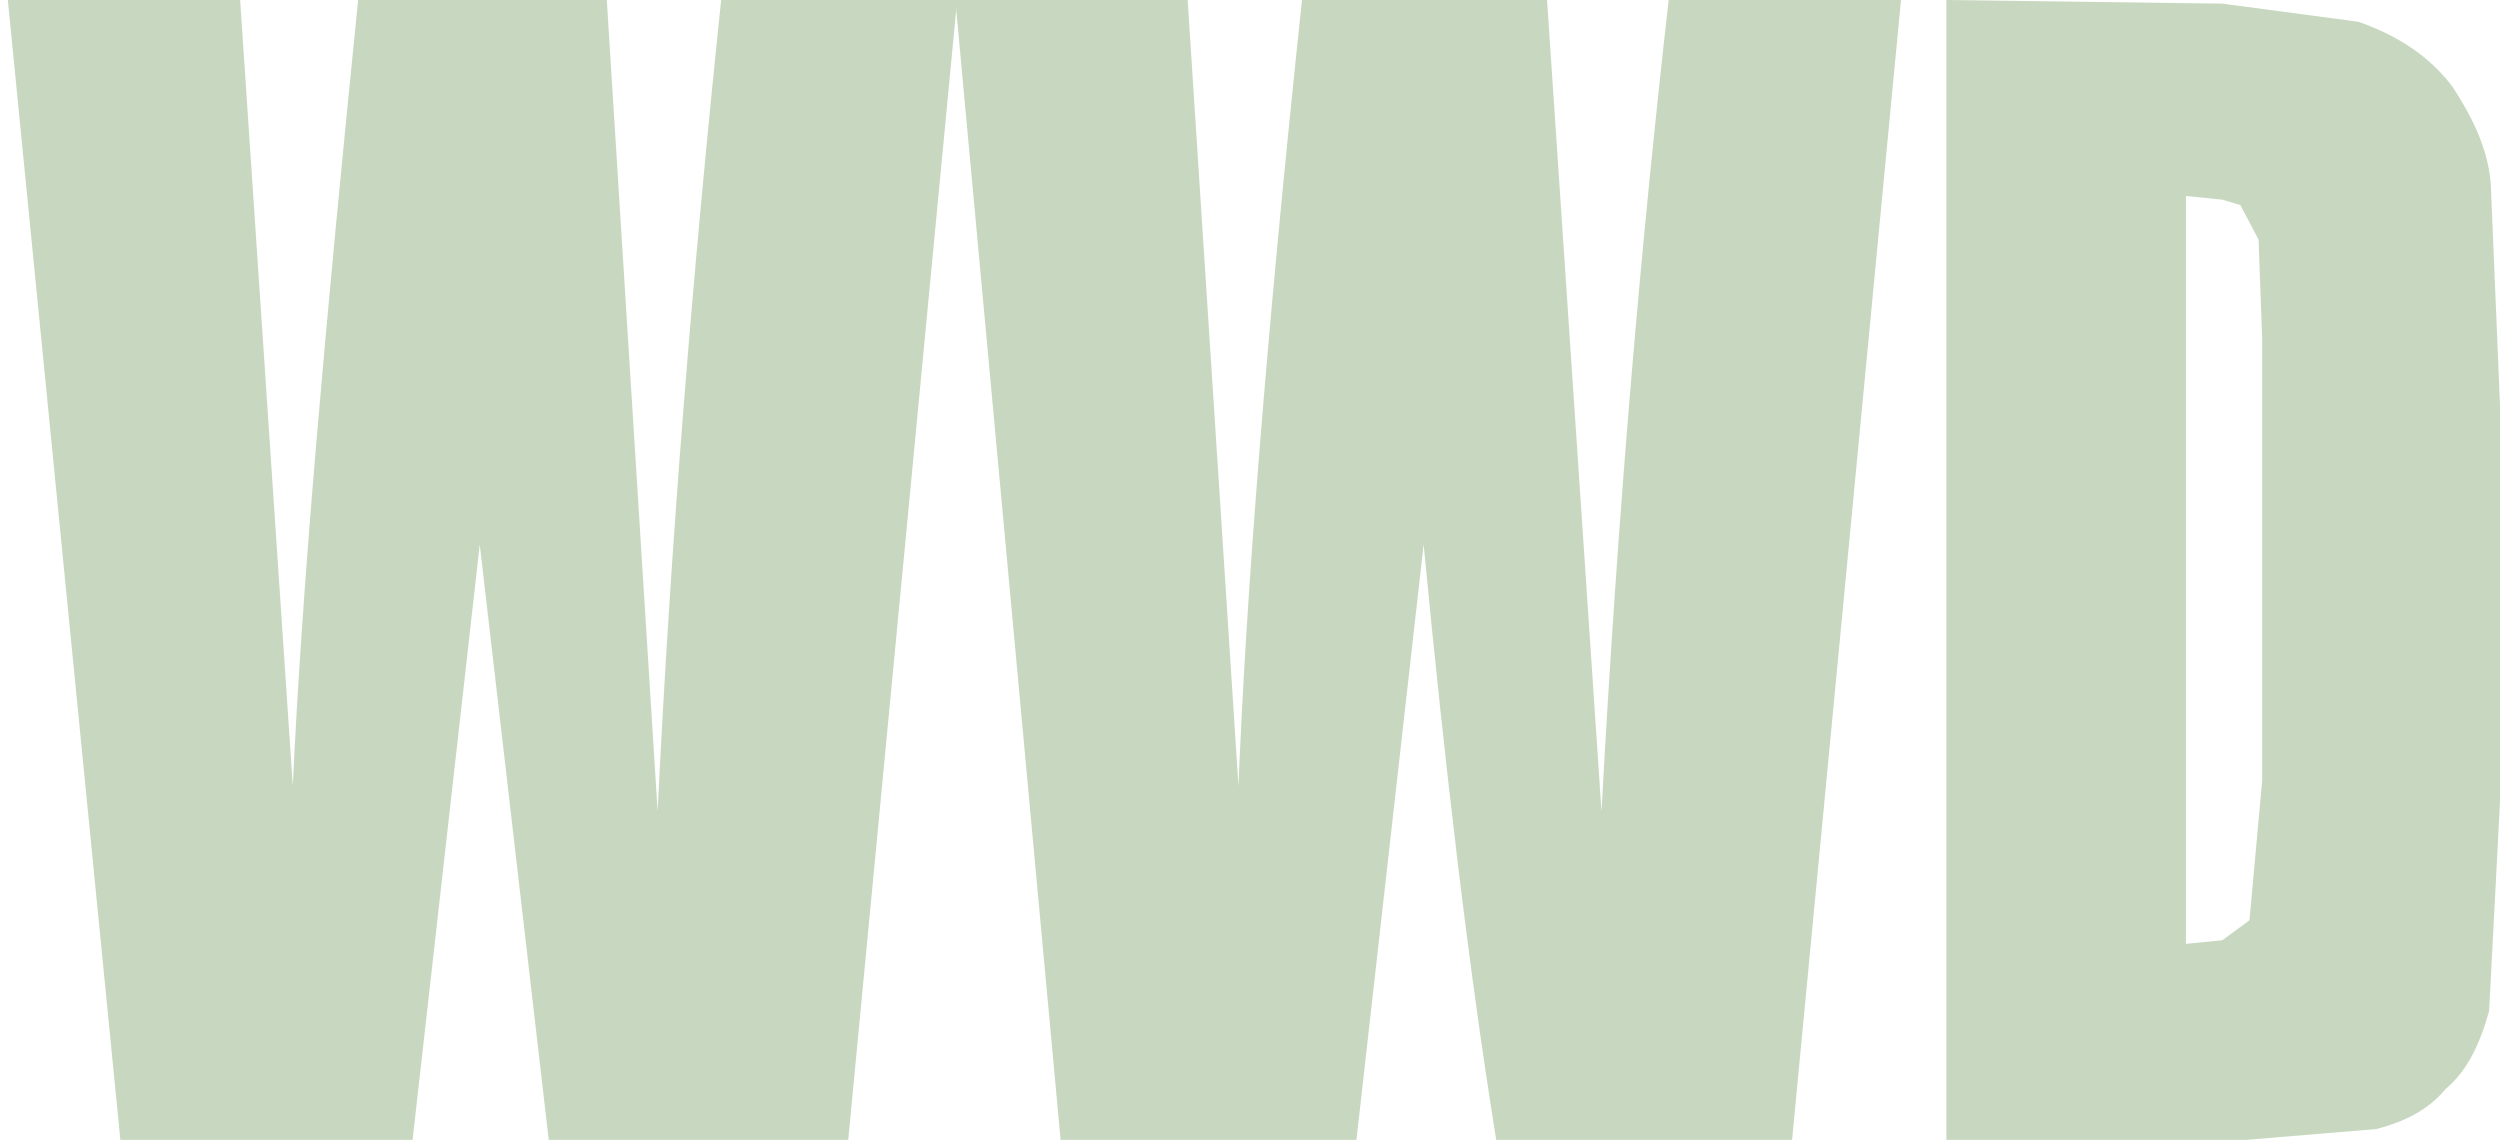 <svg width="193" height="88" viewBox="0 0 193 88" fill="none" xmlns="http://www.w3.org/2000/svg">
<path fill-rule="evenodd" clip-rule="evenodd" d="M73.891 0L65.484 88H42.362L37.037 42.039L31.852 88H9.292L0.604 0H18.539L22.604 60.675C23.304 45.262 25.125 24.942 27.648 0H46.845L50.769 62.636C51.75 42.319 53.431 21.439 55.673 0H73.891Z" fill="#C8D8C0"/>
<path fill-rule="evenodd" clip-rule="evenodd" d="M146.757 0L138.349 88H115.508C113.407 74.969 111.586 59.555 109.904 42.039L104.718 88H81.878L73.751 0H91.687L95.61 60.675C96.17 46.52 97.712 26.344 100.514 0H119.432L123.636 62.636C124.898 39.237 126.719 18.497 128.82 0H146.757ZM150.26 0V88H173.382L183.471 87.161C185.572 86.598 187.393 85.759 188.796 84.078C190.477 82.676 191.458 80.575 192.159 78.052L193 61.938V31.249L192.299 14.434C192.158 11.631 190.897 9.109 189.357 6.727C187.675 4.485 185.293 2.803 182.069 1.681L171.561 0.281L150.26 0ZM171.561 15.414L172.96 15.835L174.362 18.497L174.64 26.205V60.257L173.66 71.044L171.559 72.587L168.755 72.865V15.133L171.561 15.414Z" fill="#C8D8C0"/>
</svg>
